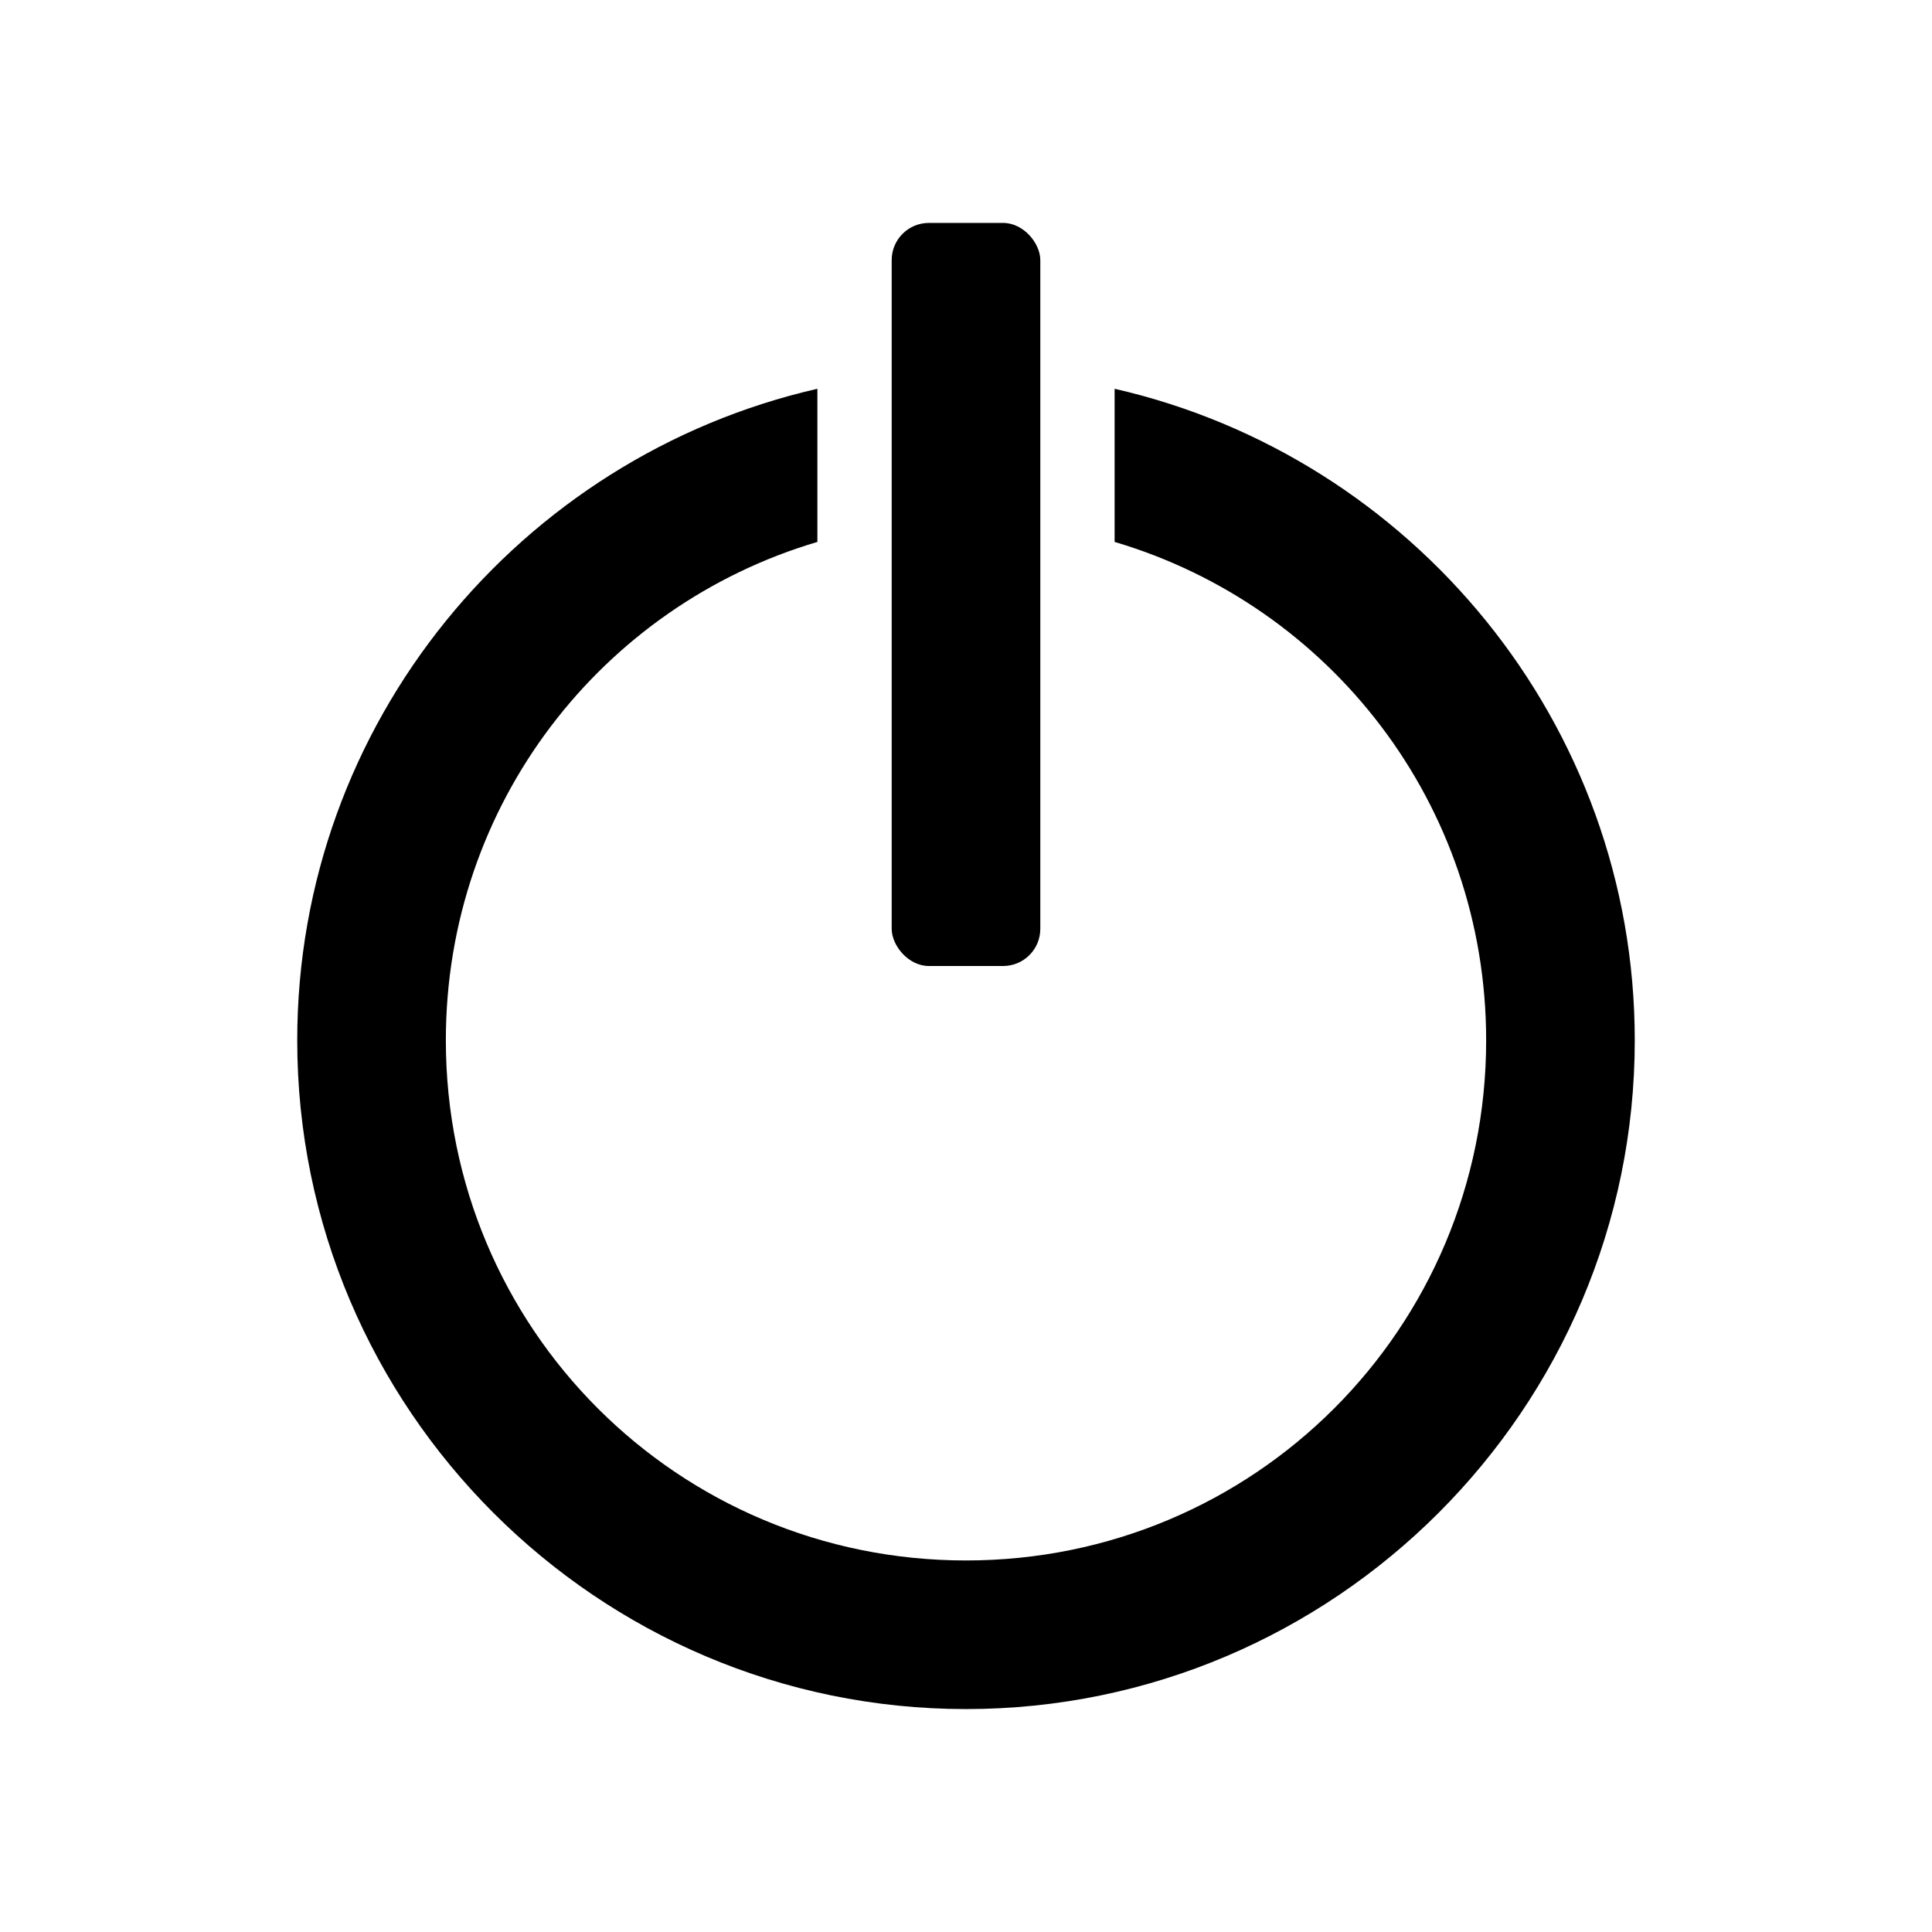 <svg width="26" height="26" viewBox="0 0 26 26" xmlns="http://www.w3.org/2000/svg">
<path d="M 11,5.232 C 7,6.146 4,9.729 4,14 c 0,4.959 4.041,9 9,9 4.959,0 9,-4.041 9,-9 0,-4.271 -3,-7.854 -7,-8.768 v 2.061 C 17.897,8.15 20,10.818 20,14 20,17.878 16.878,21 13,21 9.122,21 6,17.878 6,14 6,10.818 8.103,8.15 11,7.293 Z" style="opacity: 1; fill: #000000; fill-opacity: 1; stroke: none; stroke-width: 2; stroke-linecap: butt; stroke-linejoin: round; stroke-miterlimit: 4; stroke-dasharray: none; stroke-dashoffset: 0; stroke-opacity: 1;" />
<rect x="12" y="3" width="2" height="10" rx="0.5" ry="0.5" style="opacity: 1; fill: #000000; fill-opacity: 1; stroke: none; stroke-width: 1.25; stroke-linecap: round; stroke-linejoin: round; stroke-miterlimit: 4; stroke-dasharray: none; stroke-dashoffset: 0; stroke-opacity: 1;" />
</svg>